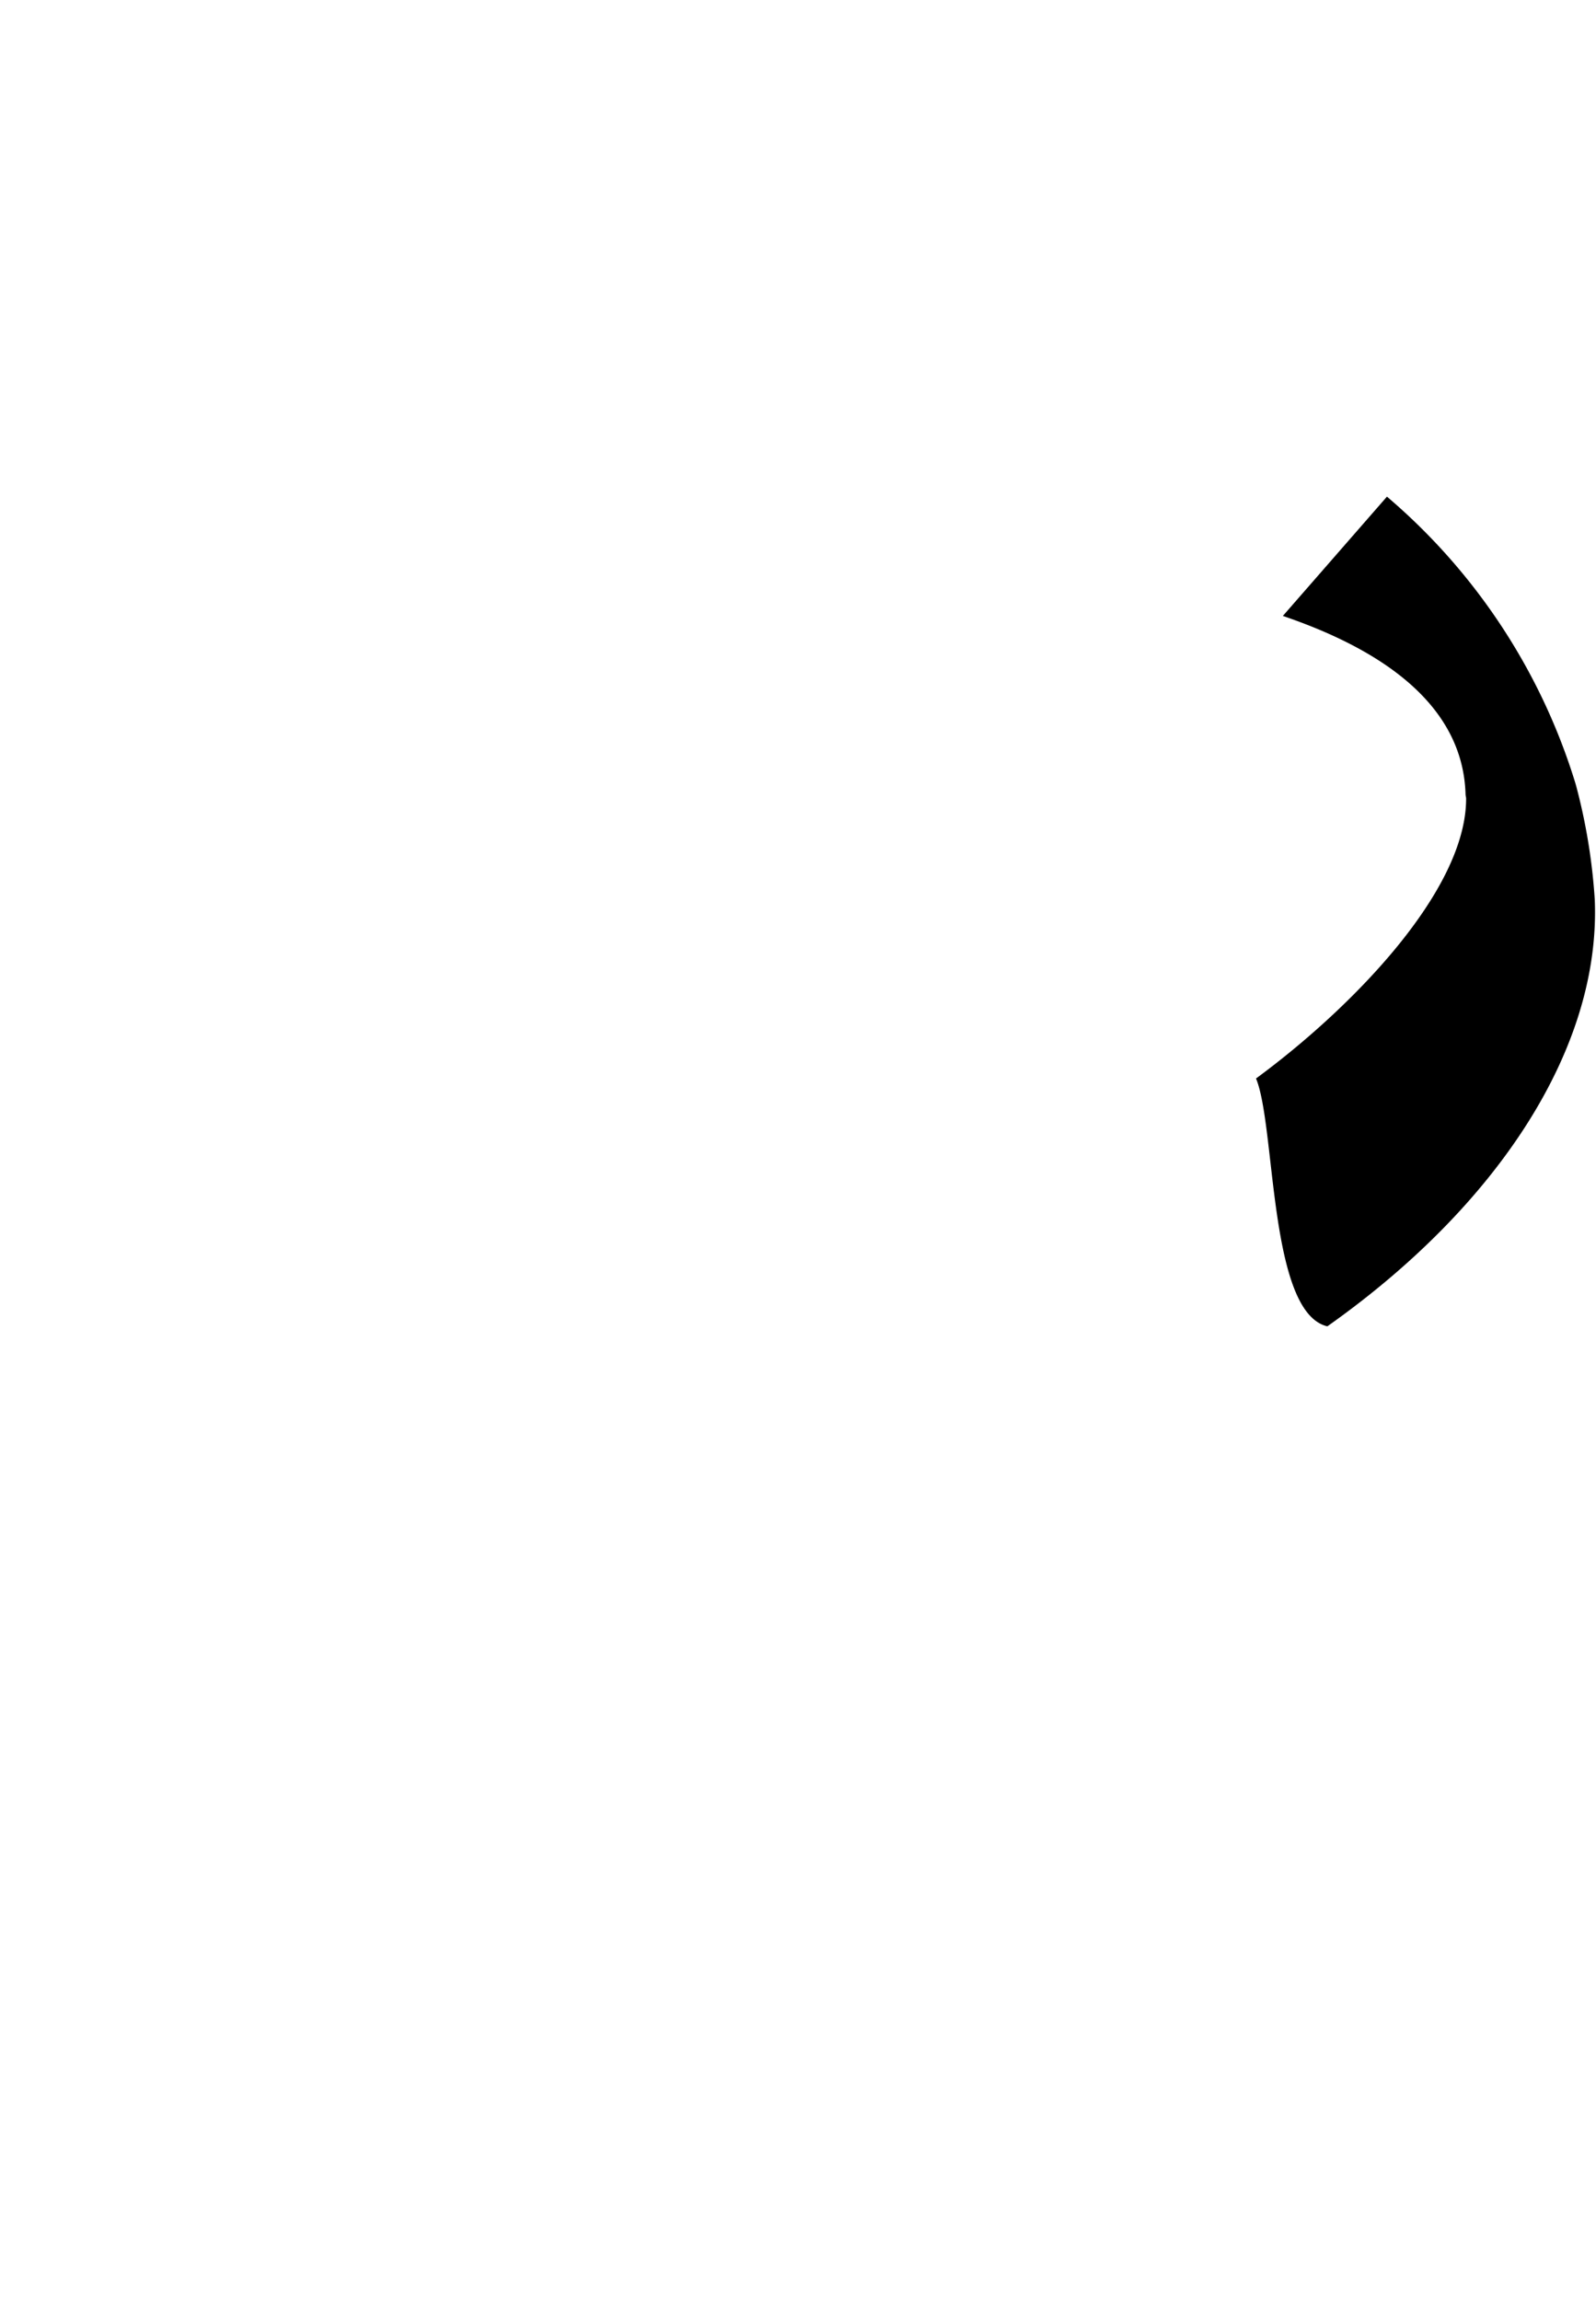 <svg xmlns="http://www.w3.org/2000/svg" viewBox="0 0 16.712 24.094"><path d="M16.5,8.213A6.4,6.4,0,0,0,14.523,5.2l-1.09,1.249c1.044.355,1.884.933,1.913,1.865,0,.016.006.031.006.048,0,.971-1.207,2.2-2.2,2.93.208.5.131,2.451.747,2.595,1.784-1.261,2.865-2.912,2.8-4.469A6.155,6.155,0,0,0,16.5,8.213Z"/></svg>